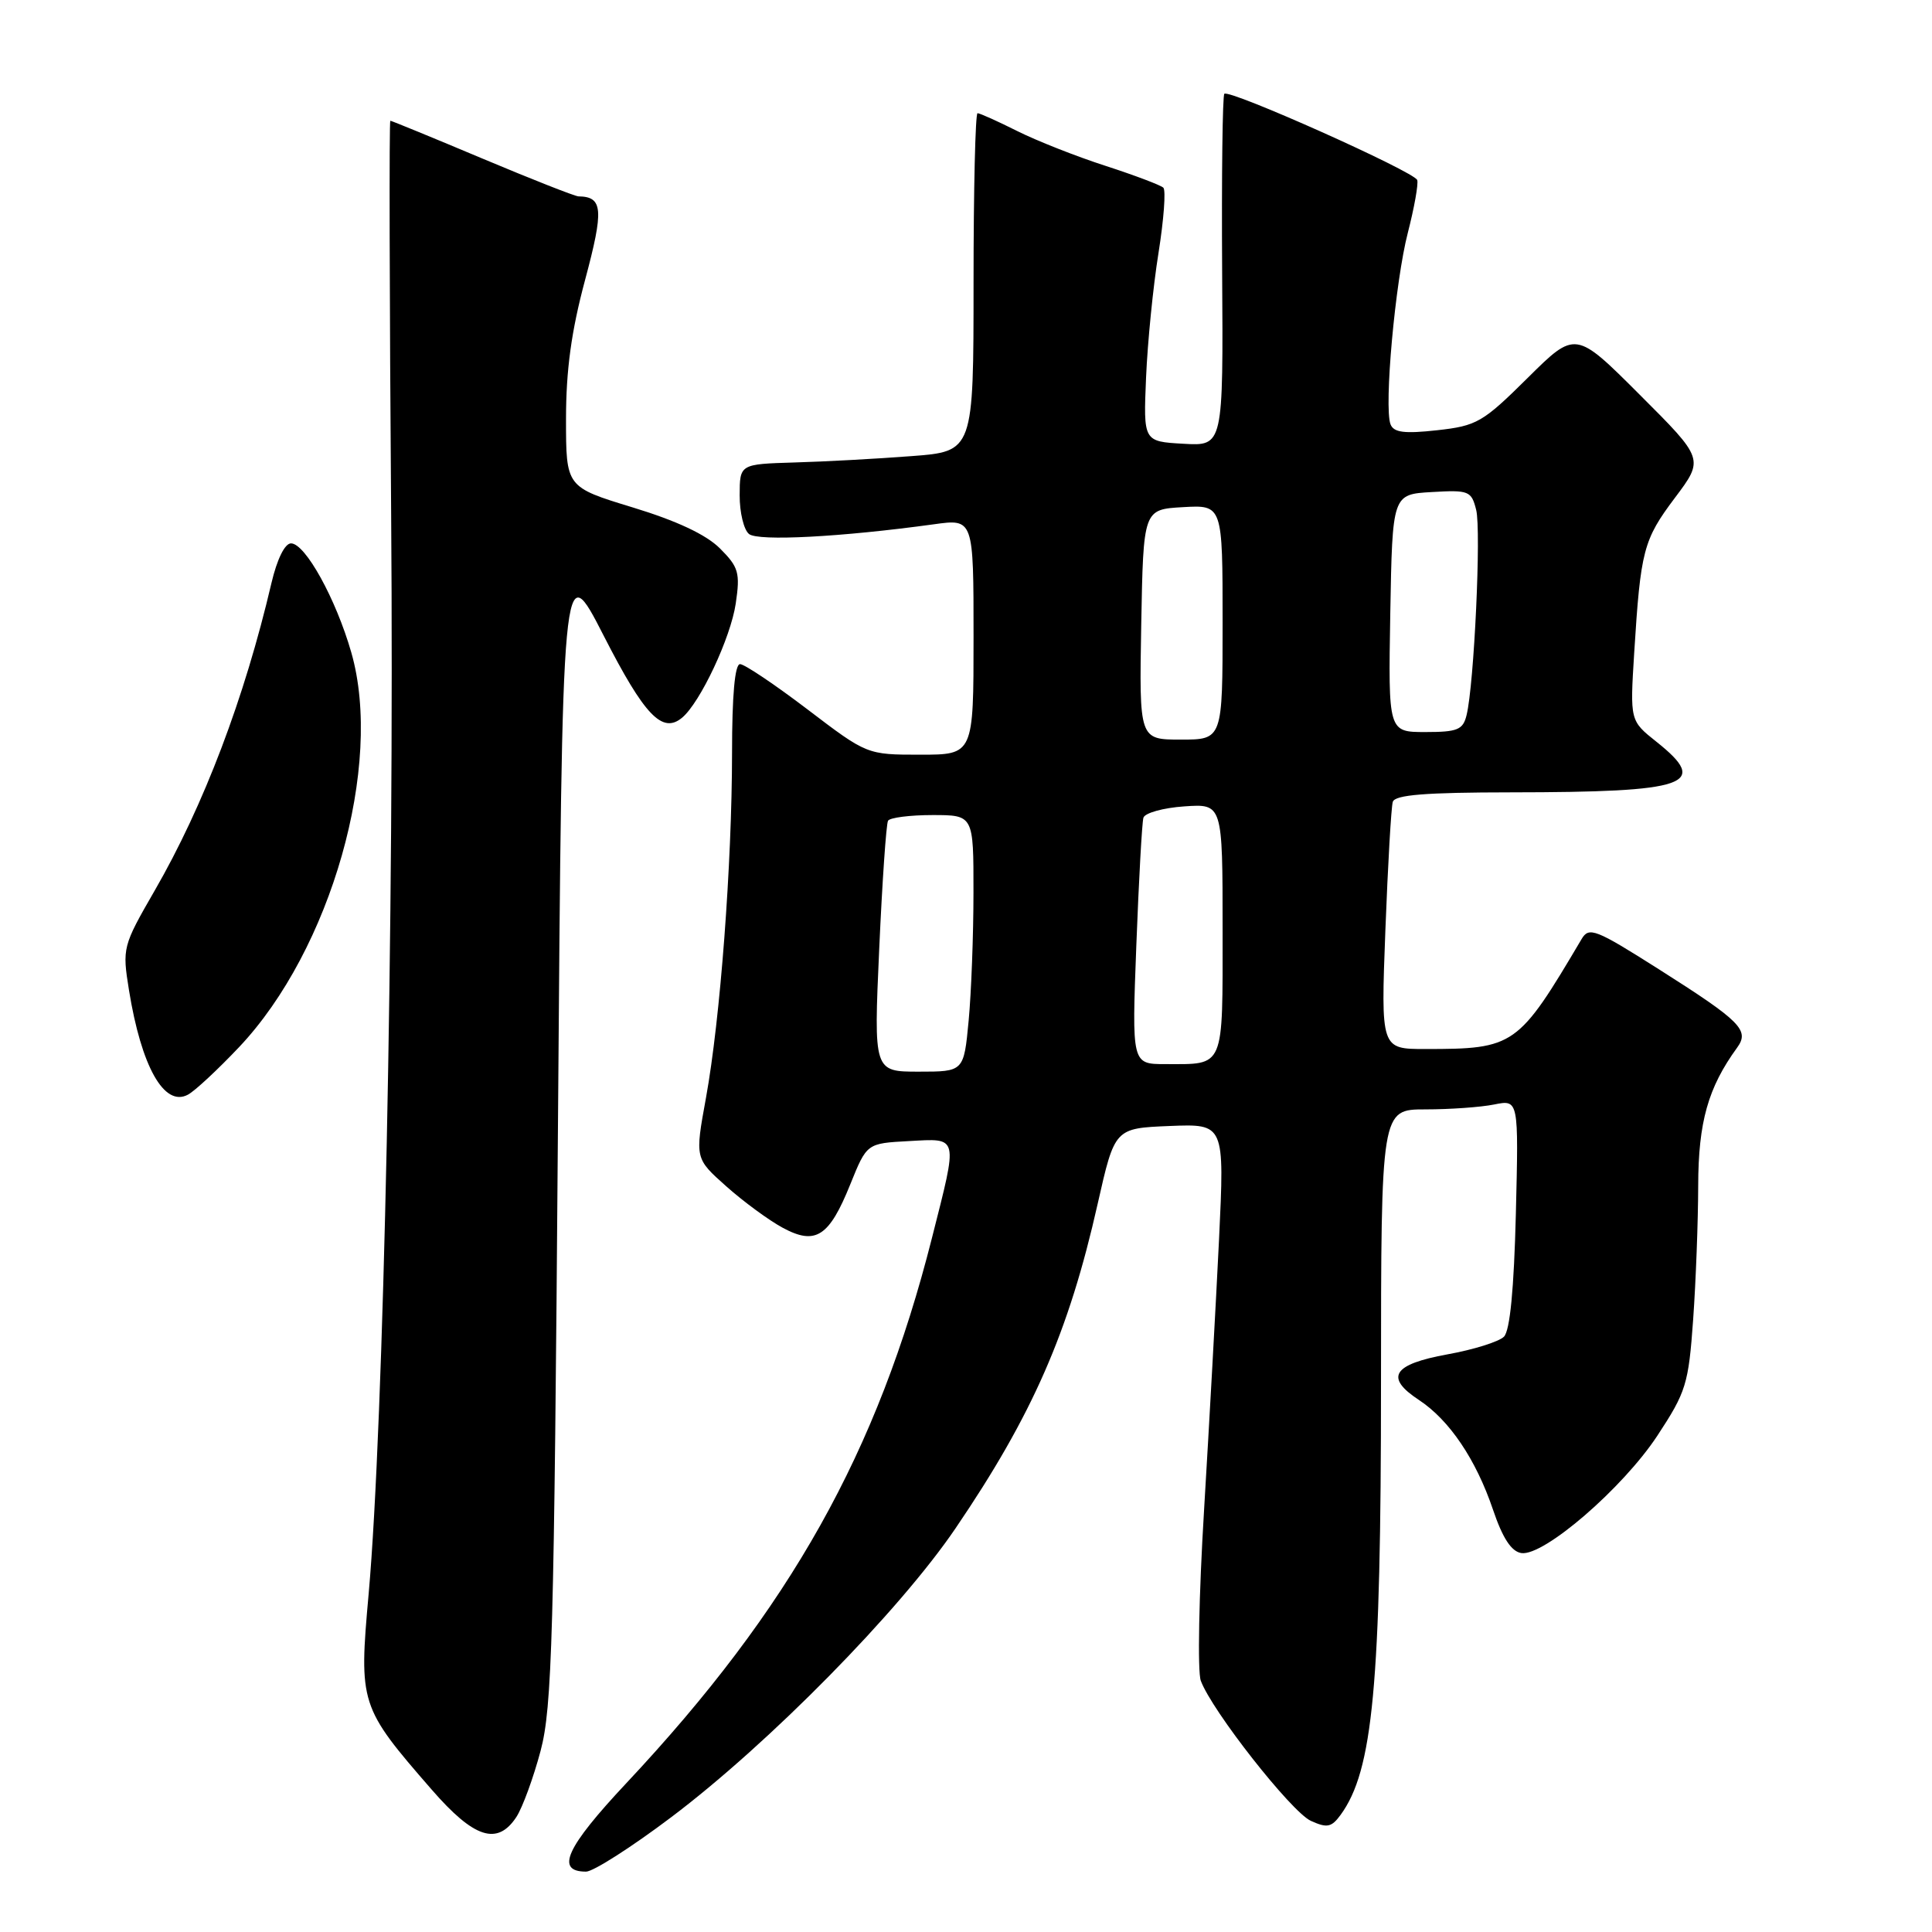 <?xml version="1.0" encoding="UTF-8" standalone="no"?>
<!DOCTYPE svg PUBLIC "-//W3C//DTD SVG 1.1//EN" "http://www.w3.org/Graphics/SVG/1.1/DTD/svg11.dtd" >
<svg xmlns="http://www.w3.org/2000/svg" xmlns:xlink="http://www.w3.org/1999/xlink" version="1.1" viewBox="0 0 256 256">
 <g >
 <path fill="currentColor"
d=" M 88.94 240.79 C 101.88 231.04 119.19 213.45 126.62 202.50 C 136.81 187.51 141.62 176.52 145.45 159.50 C 147.71 149.50 147.71 149.50 154.98 149.20 C 162.26 148.91 162.26 148.91 161.53 164.20 C 161.12 172.62 160.23 188.72 159.55 200.00 C 158.86 211.28 158.66 221.49 159.11 222.70 C 160.56 226.66 171.11 240.09 173.69 241.27 C 175.84 242.25 176.43 242.13 177.63 240.49 C 181.93 234.61 182.99 223.32 182.99 183.25 C 183.00 147.00 183.00 147.00 188.87 147.00 C 192.11 147.00 196.21 146.71 197.99 146.35 C 201.23 145.70 201.23 145.70 200.86 160.81 C 200.61 170.83 200.08 176.32 199.28 177.12 C 198.62 177.78 195.25 178.84 191.79 179.46 C 184.54 180.78 183.45 182.50 188.01 185.50 C 192.05 188.16 195.57 193.37 197.83 200.04 C 199.11 203.83 200.27 205.59 201.59 205.79 C 204.56 206.23 215.01 197.21 219.60 190.25 C 223.42 184.44 223.74 183.41 224.35 174.86 C 224.71 169.82 225.01 161.82 225.02 157.10 C 225.04 148.67 226.33 144.11 230.17 138.83 C 231.86 136.51 230.70 135.34 219.79 128.42 C 211.40 123.10 210.55 122.77 209.57 124.43 C 201.15 138.67 200.69 139.00 188.86 139.00 C 182.97 139.00 182.97 139.00 183.57 123.25 C 183.90 114.59 184.34 106.94 184.55 106.25 C 184.84 105.32 188.87 105.00 200.22 104.99 C 223.74 104.97 226.63 103.97 219.49 98.29 C 215.98 95.50 215.98 95.50 216.54 86.50 C 217.39 72.93 217.75 71.53 221.93 65.97 C 225.80 60.82 225.80 60.82 217.28 52.31 C 208.76 43.79 208.76 43.79 202.41 50.09 C 196.48 55.97 195.68 56.43 190.42 57.01 C 186.08 57.49 184.67 57.31 184.25 56.22 C 183.37 53.92 184.87 37.29 186.55 30.82 C 187.40 27.51 187.96 24.38 187.79 23.86 C 187.42 22.75 162.89 11.78 162.23 12.43 C 161.99 12.67 161.86 23.27 161.94 35.99 C 162.09 59.11 162.09 59.11 156.80 58.80 C 151.50 58.50 151.50 58.50 151.86 50.00 C 152.06 45.33 152.80 37.90 153.51 33.50 C 154.21 29.10 154.50 25.22 154.15 24.87 C 153.79 24.53 150.35 23.23 146.50 21.98 C 142.65 20.74 137.38 18.66 134.78 17.36 C 132.19 16.06 129.83 15.00 129.53 15.00 C 129.24 15.00 129.00 25.08 129.00 37.41 C 129.00 59.82 129.00 59.82 120.75 60.44 C 116.21 60.79 109.24 61.17 105.26 61.28 C 98.02 61.50 98.02 61.50 98.01 65.63 C 98.00 67.90 98.56 70.21 99.25 70.76 C 100.46 71.74 111.47 71.16 123.75 69.47 C 129.00 68.74 129.00 68.74 129.00 84.37 C 129.00 100.00 129.00 100.00 121.94 100.00 C 114.88 100.00 114.88 100.00 107.00 94.00 C 102.66 90.70 98.64 88.00 98.06 88.00 C 97.37 88.00 97.00 92.15 97.00 99.75 C 96.99 114.51 95.44 135.07 93.54 145.50 C 92.08 153.50 92.08 153.50 96.24 157.20 C 98.53 159.24 101.90 161.71 103.72 162.69 C 108.08 165.04 109.87 163.88 112.68 156.90 C 114.86 151.50 114.86 151.50 120.43 151.20 C 127.09 150.84 126.96 150.33 123.49 164.03 C 116.29 192.46 104.72 213.10 83.01 236.26 C 74.99 244.81 73.54 248.00 77.66 248.00 C 78.60 248.00 83.68 244.76 88.94 240.79 Z  M 68.43 240.75 C 69.24 239.50 70.68 235.57 71.63 232.00 C 73.16 226.22 73.42 217.06 73.93 149.50 C 74.50 73.50 74.50 73.50 80.00 84.25 C 85.40 94.81 87.76 97.28 90.38 95.10 C 92.78 93.10 96.82 84.51 97.49 79.97 C 98.09 75.90 97.88 75.15 95.40 72.67 C 93.57 70.84 89.67 69.01 83.82 67.23 C 75.00 64.54 75.00 64.54 75.00 55.52 C 75.00 49.04 75.71 43.85 77.53 37.08 C 80.03 27.74 79.90 26.07 76.65 26.02 C 76.18 26.01 70.44 23.75 63.90 21.00 C 57.37 18.25 51.88 16.00 51.72 16.00 C 51.56 16.00 51.61 39.51 51.83 68.25 C 52.25 121.90 50.85 188.71 48.85 211.17 C 47.54 225.78 47.67 226.18 57.19 237.12 C 62.82 243.60 65.91 244.59 68.43 240.75 Z  M 31.68 138.75 C 43.87 125.86 50.83 101.37 46.55 86.46 C 44.51 79.35 40.45 72.00 38.56 72.00 C 37.74 72.00 36.71 74.10 35.97 77.25 C 32.40 92.51 27.01 106.72 20.50 118.00 C 16.25 125.37 16.19 125.60 17.09 131.20 C 18.73 141.35 21.76 146.73 24.90 145.05 C 25.81 144.57 28.86 141.73 31.68 138.75 Z  M 116.50 125.75 C 116.90 116.81 117.43 109.16 117.67 108.75 C 117.92 108.34 120.57 108.00 123.56 108.00 C 129.00 108.00 129.00 108.00 128.99 118.25 C 128.99 123.89 128.70 131.54 128.35 135.25 C 127.71 142.00 127.71 142.00 121.74 142.00 C 115.77 142.00 115.77 142.00 116.50 125.75 Z  M 150.57 125.25 C 150.90 116.59 151.32 108.98 151.51 108.35 C 151.70 107.72 154.14 107.04 156.93 106.85 C 162.00 106.50 162.00 106.50 162.00 123.14 C 162.00 141.79 162.33 141.00 154.41 141.00 C 149.97 141.00 149.97 141.00 150.57 125.25 Z  M 151.22 82.75 C 151.50 67.50 151.50 67.50 156.75 67.20 C 162.00 66.90 162.00 66.90 162.00 82.45 C 162.00 98.00 162.00 98.00 156.47 98.00 C 150.95 98.00 150.95 98.00 151.22 82.75 Z  M 184.22 81.25 C 184.50 65.50 184.50 65.50 189.72 65.20 C 194.64 64.91 194.97 65.05 195.60 67.56 C 196.28 70.27 195.33 90.68 194.33 94.75 C 193.86 96.70 193.14 97.00 188.87 97.00 C 183.95 97.00 183.95 97.00 184.22 81.25 Z "/>
</g>
</svg>
